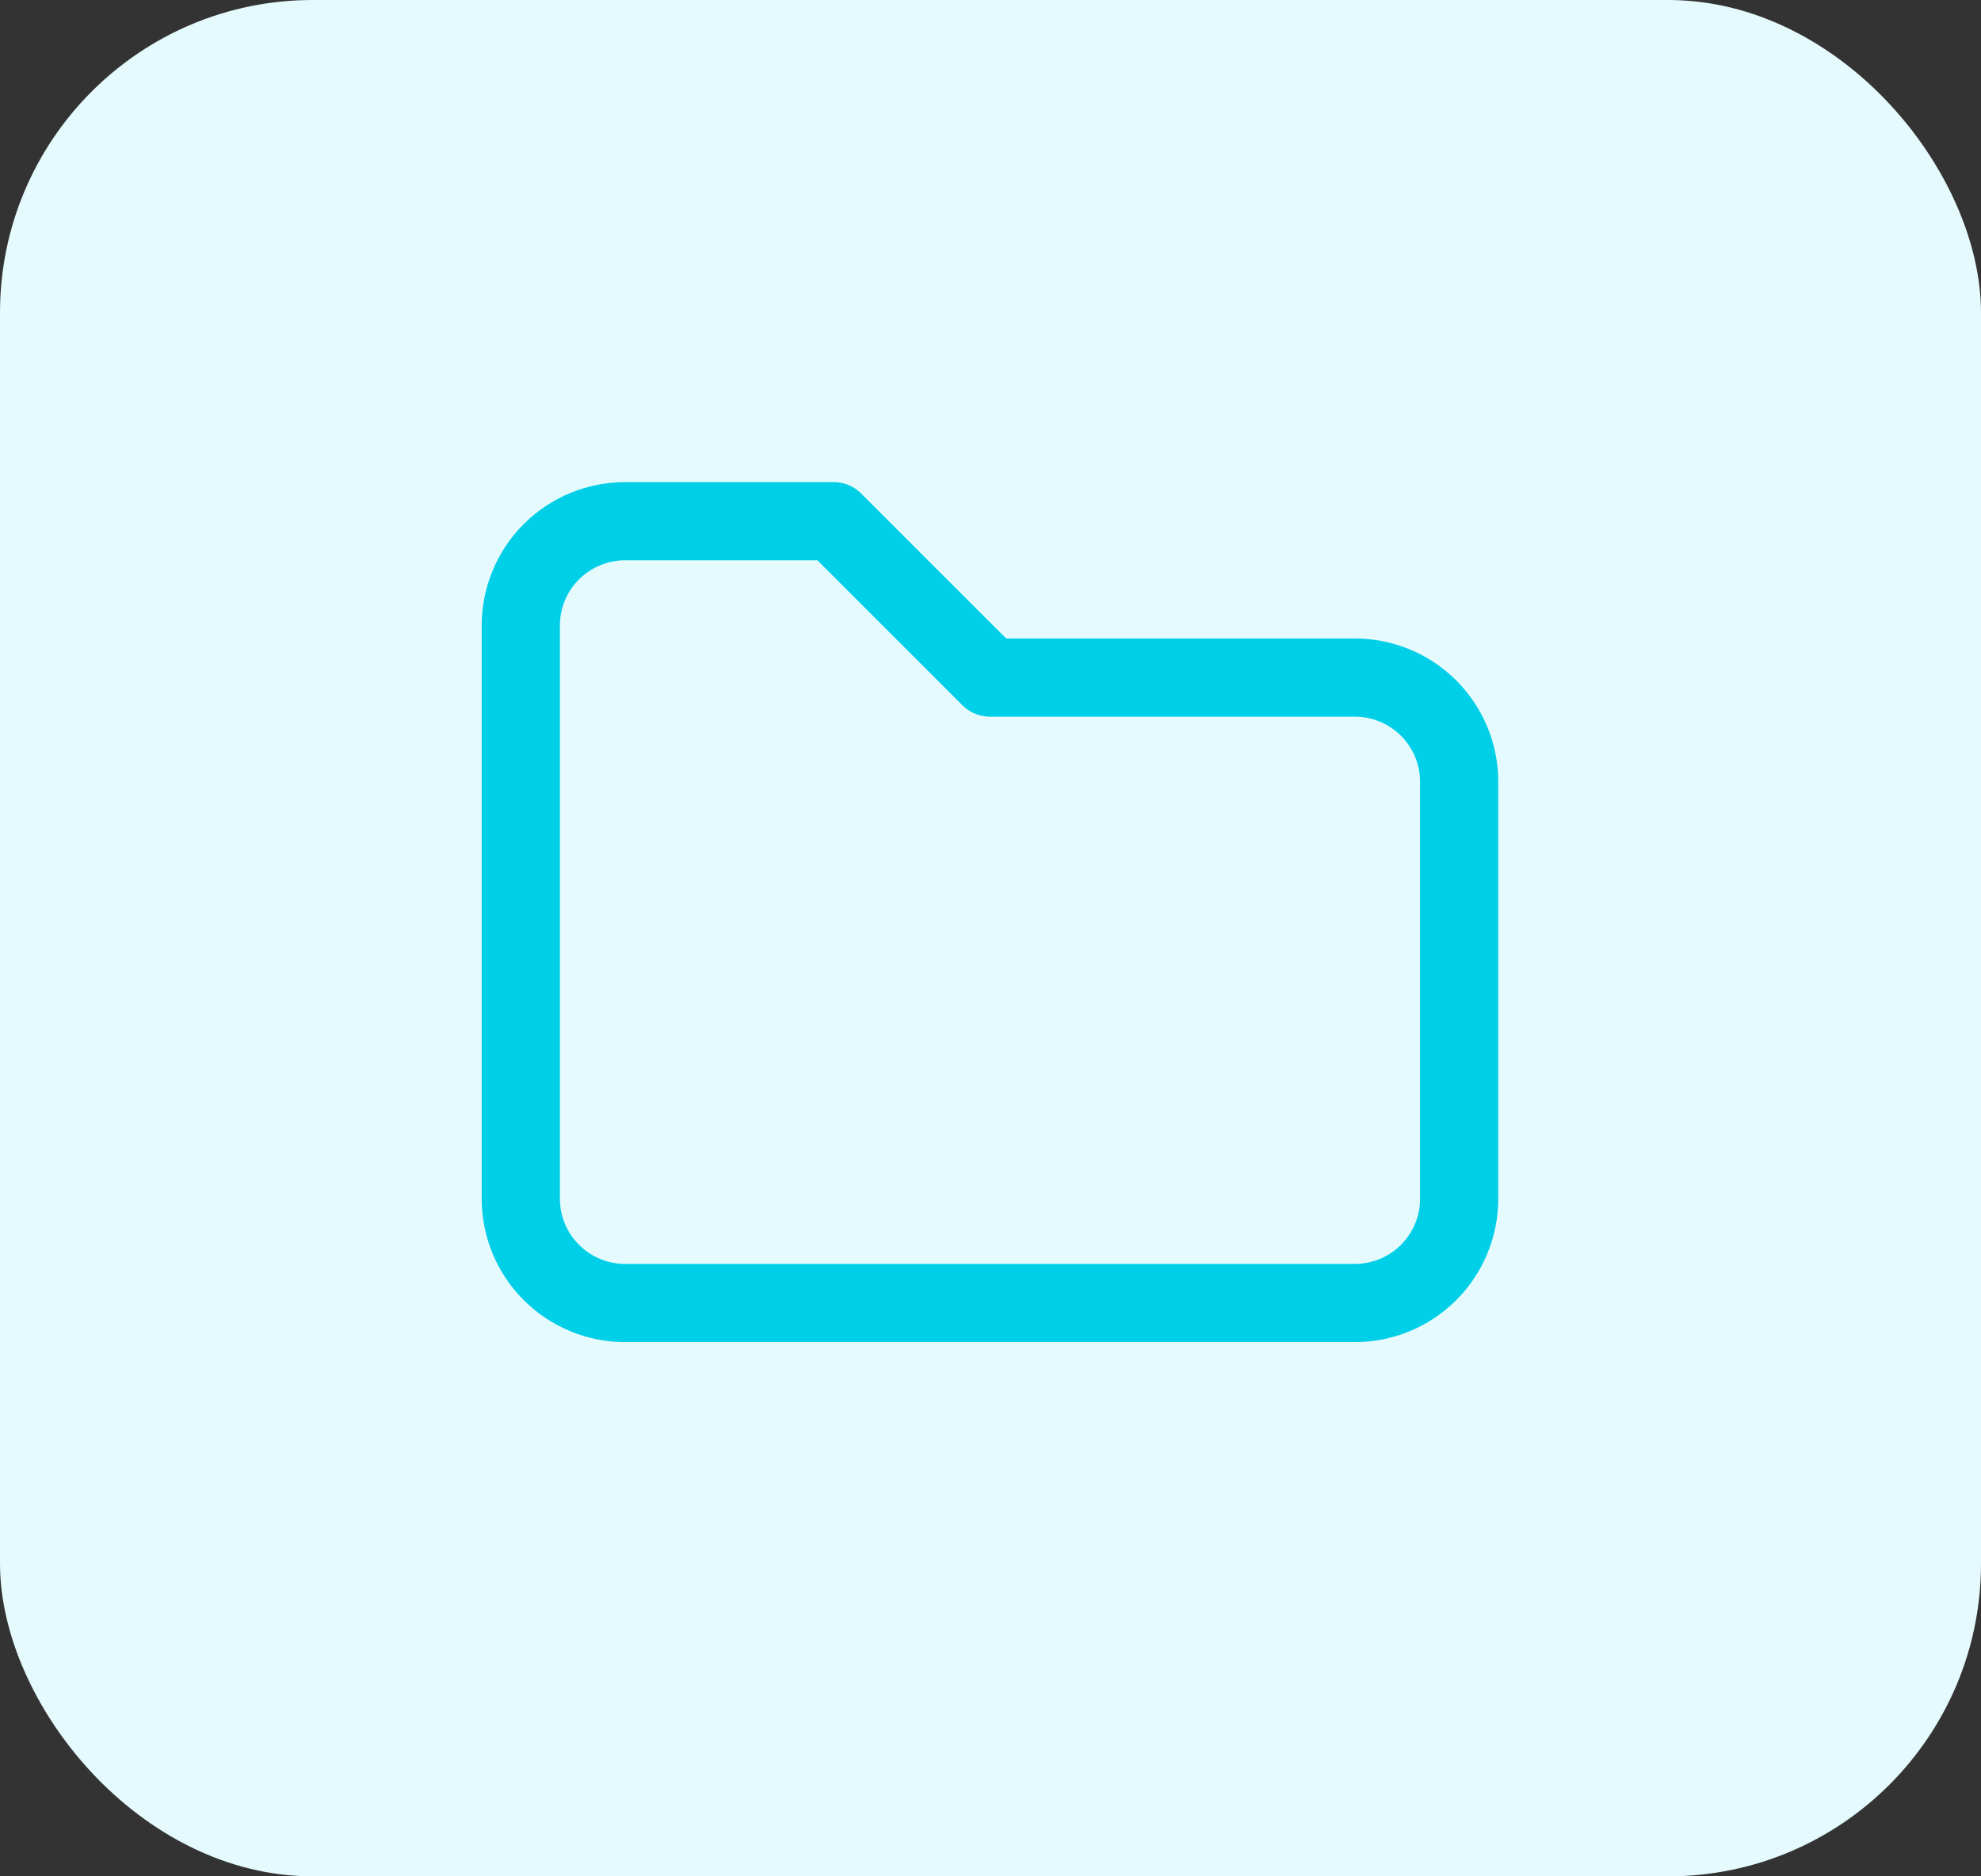 <svg width="38" height="36" viewBox="0 0 38 36" fill="none" xmlns="http://www.w3.org/2000/svg">
<rect x="0" y="0" width="38" height="36" fill="#333333" stroke="none"/>
<rect width="38" height="36" rx="6" fill="#E5FAFD"/>
<path d="M11.99 10H15.99L18.99 13H25.99C26.52 13 27.029 13.211 27.404 13.586C27.779 13.961 27.99 14.47 27.99 15V23C27.99 23.53 27.779 24.039 27.404 24.414C27.029 24.789 26.52 25 25.99 25H11.99C11.46 25 10.951 24.789 10.576 24.414C10.201 24.039 9.99 23.53 9.99 23V12C9.99 11.47 10.201 10.961 10.576 10.586C10.951 10.211 11.46 10 11.99 10Z" stroke="#00CFE8" stroke-width="1.5" stroke-linecap="round" stroke-linejoin="round"/>
</svg>
